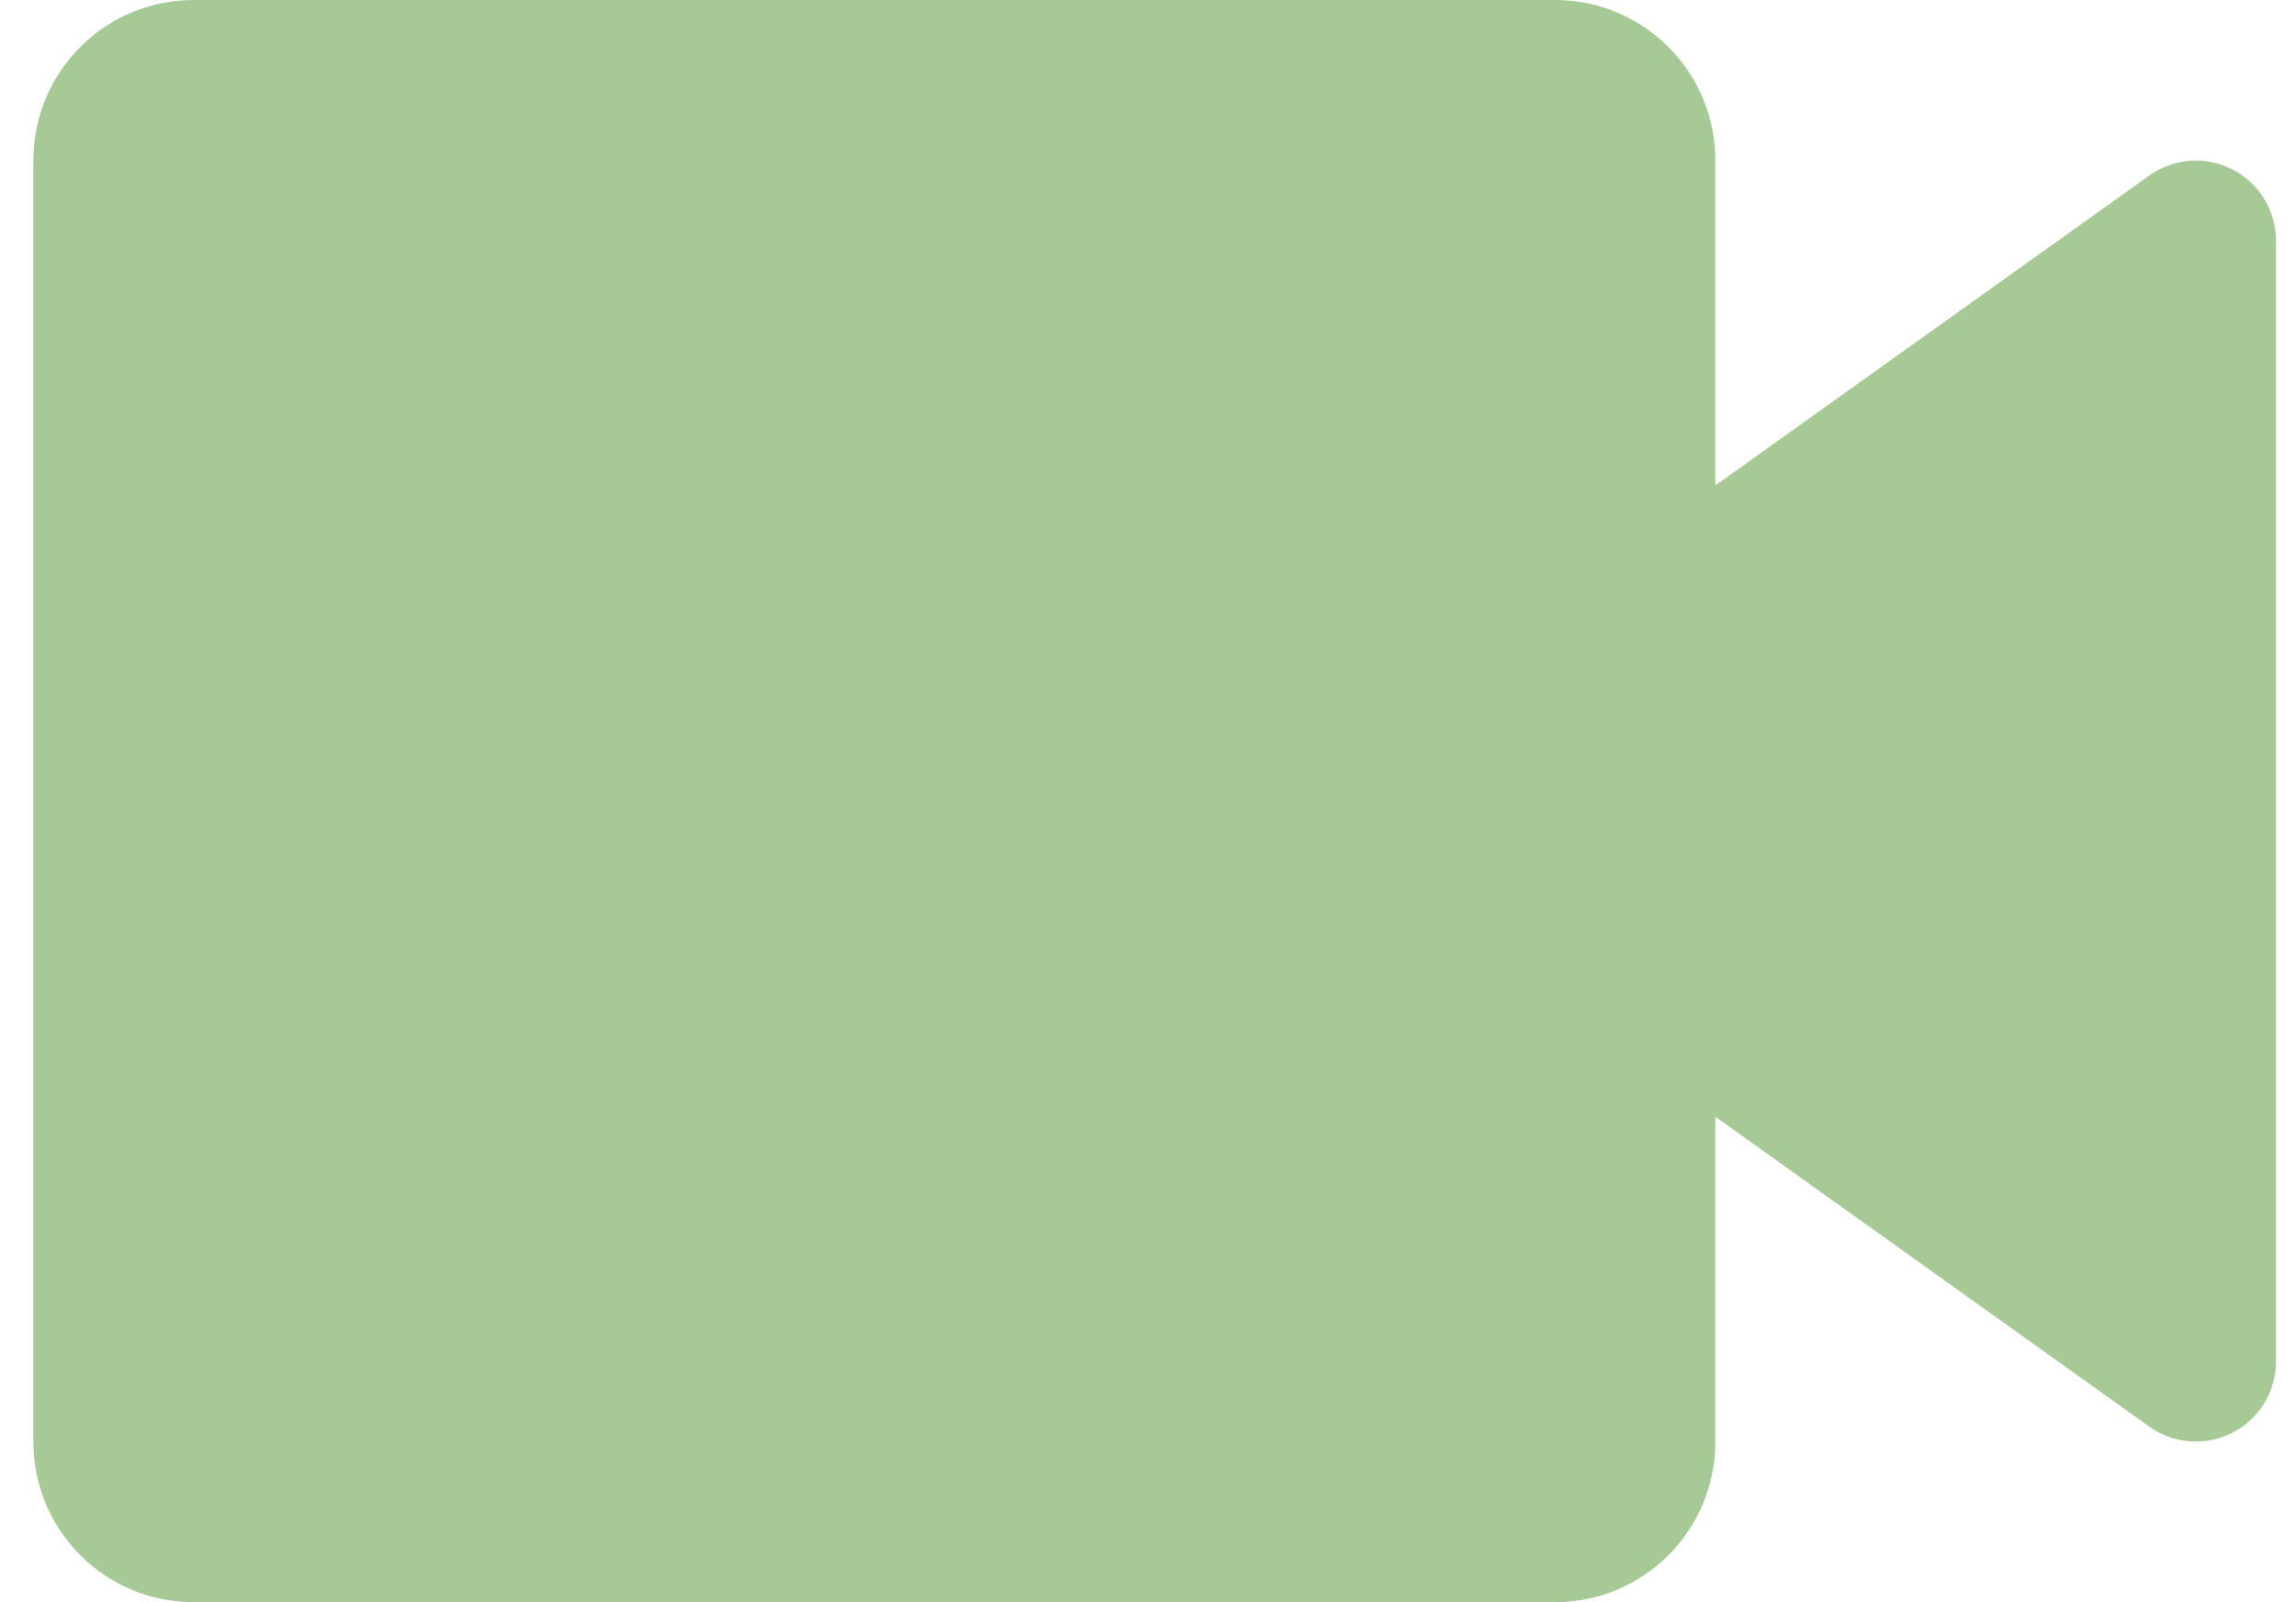 <svg width="43" height="30" viewBox="0 0 43 30" fill="none" xmlns="http://www.w3.org/2000/svg">
<path id="video" d="M29.125 30H3.625C2.829 30 2.066 29.684 1.504 29.121C0.941 28.559 0.625 27.796 0.625 27V3C0.625 2.204 0.941 1.441 1.504 0.879C2.066 0.316 2.829 0 3.625 0H29.125C29.921 0 30.684 0.316 31.246 0.879C31.809 1.441 32.125 2.204 32.125 3V9.09L40.255 3.285C40.479 3.126 40.742 3.031 41.016 3.011C41.291 2.991 41.565 3.047 41.809 3.172C42.054 3.297 42.259 3.488 42.403 3.722C42.547 3.956 42.624 4.225 42.625 4.5V25.5C42.624 25.775 42.547 26.044 42.403 26.278C42.259 26.512 42.054 26.703 41.809 26.828C41.565 26.953 41.291 27.009 41.016 26.989C40.742 26.969 40.479 26.874 40.255 26.715L32.125 20.91V27C32.125 27.796 31.809 28.559 31.246 29.121C30.684 29.684 29.921 30 29.125 30Z" fill="#A6C996"/>
</svg>
